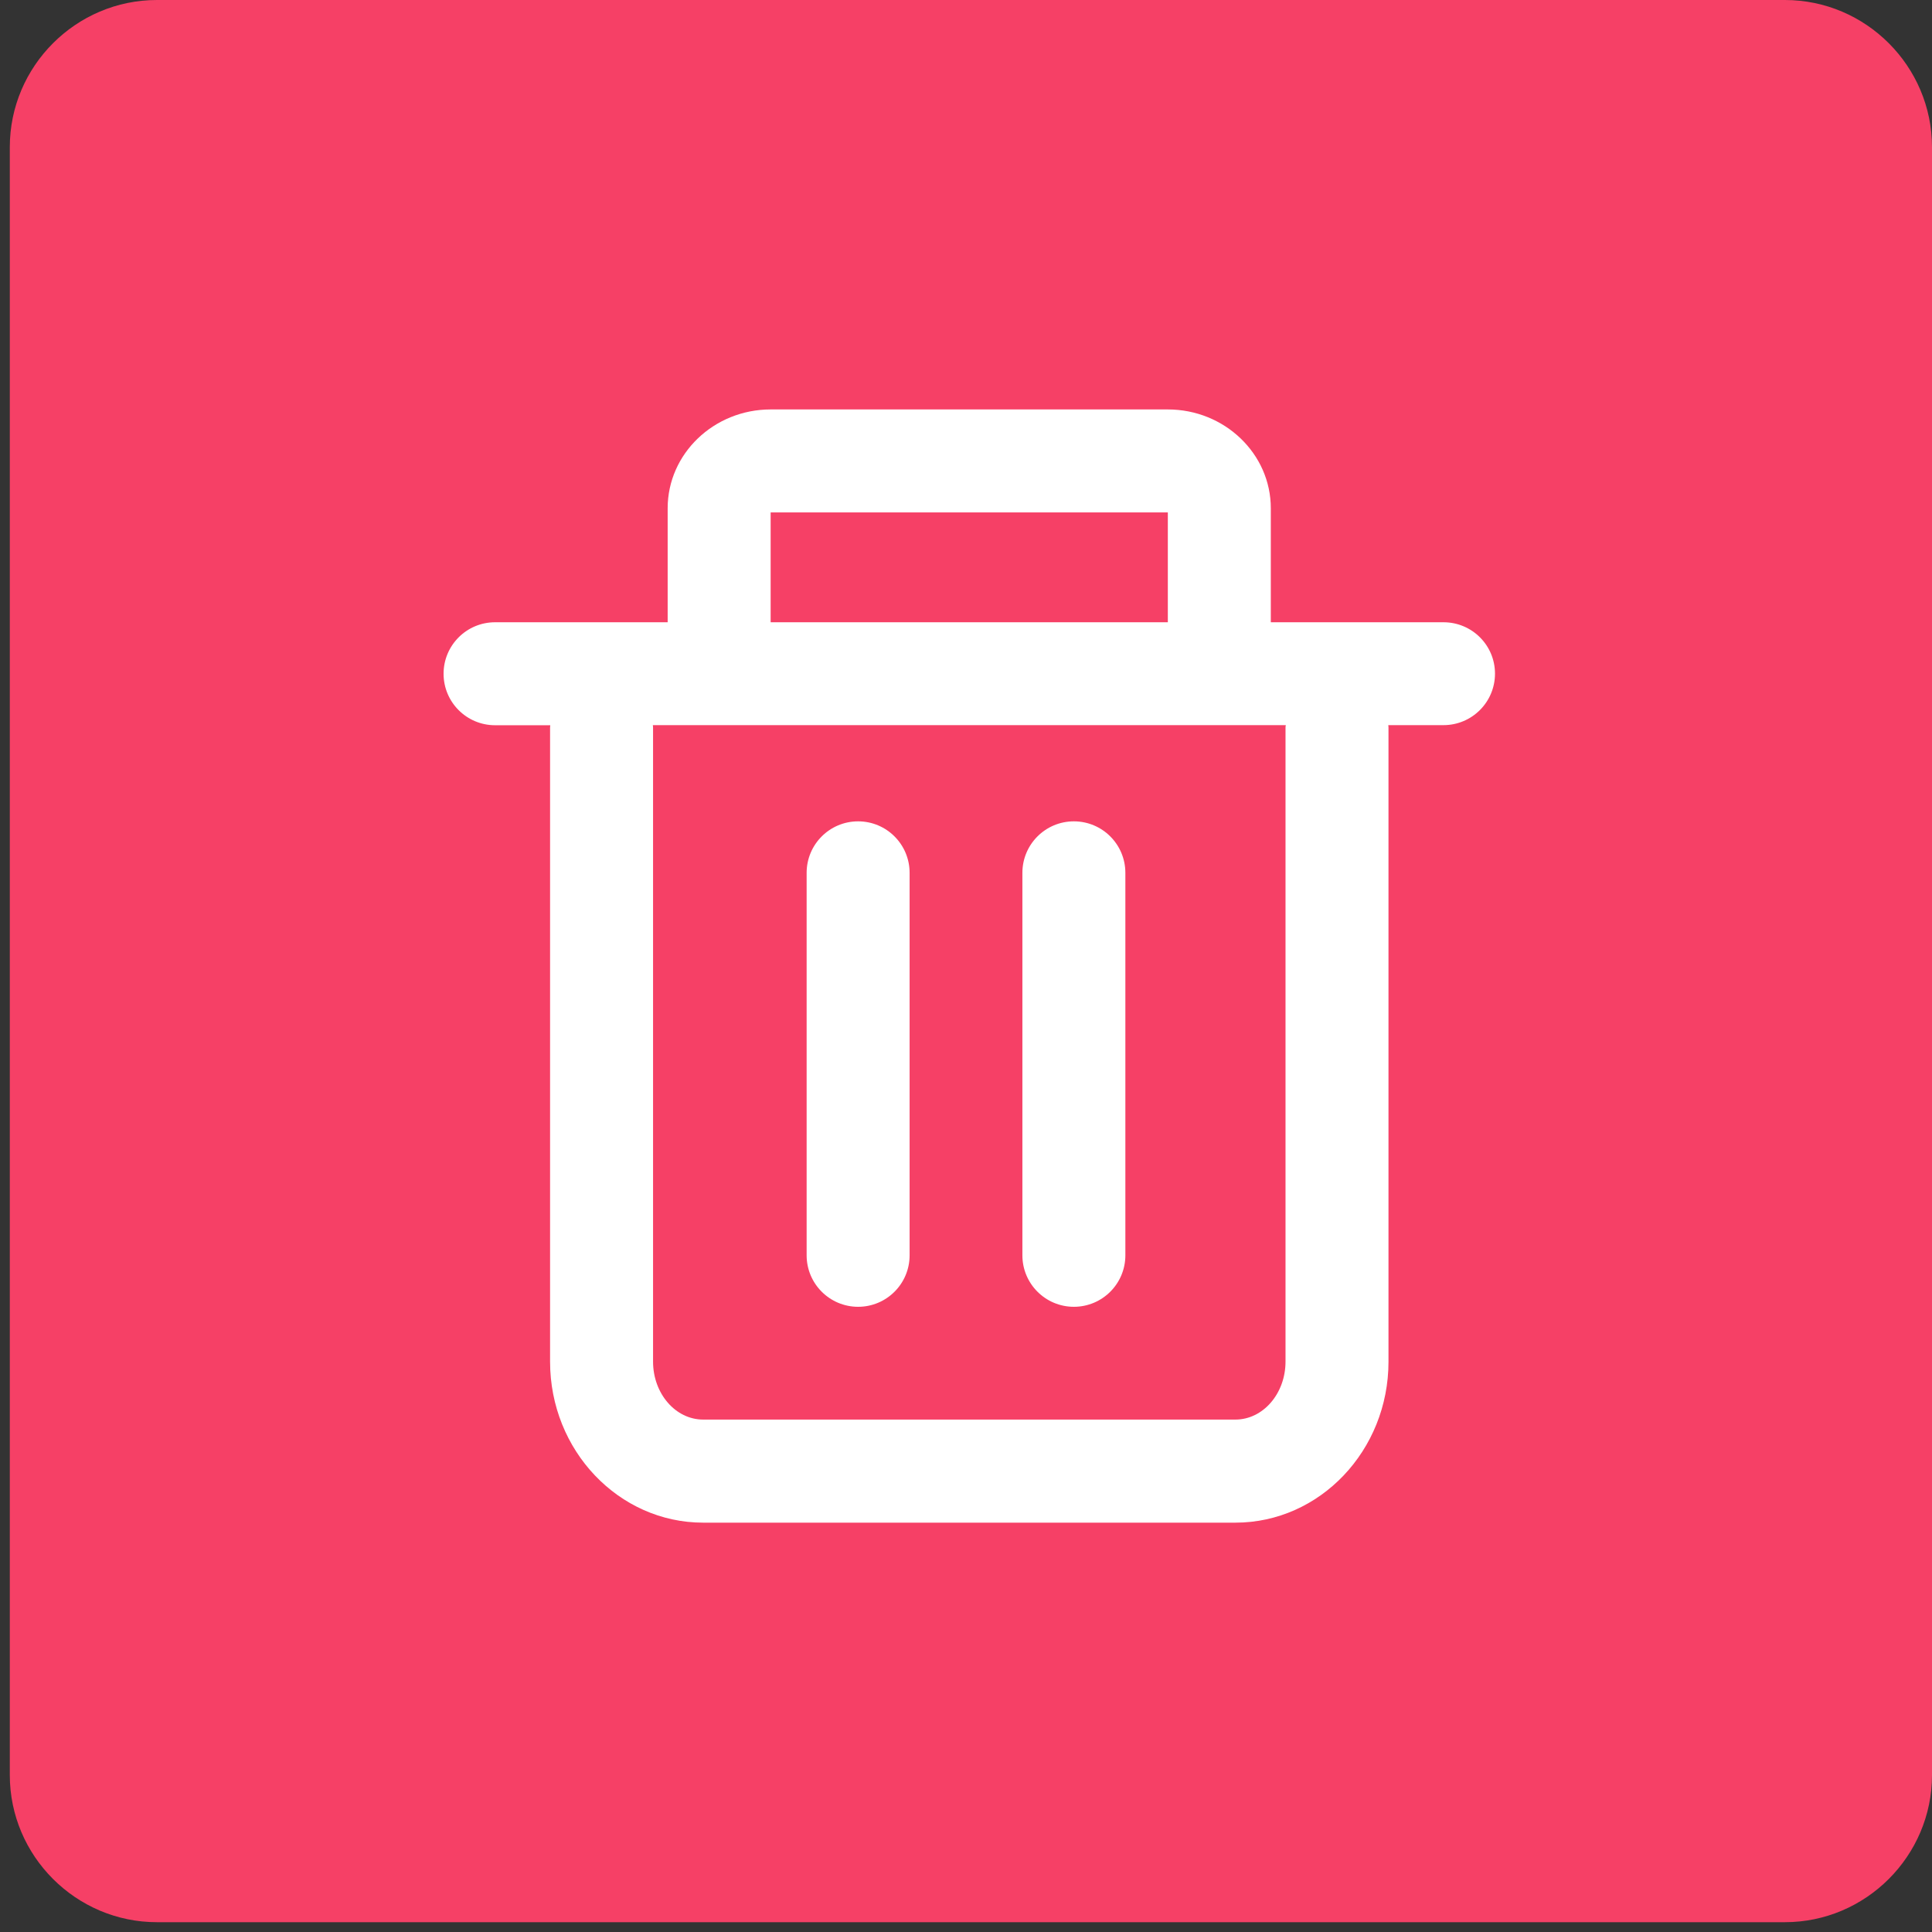 <?xml version="1.0" encoding="utf-8"?>
<!-- Generator: Adobe Illustrator 24.3.0, SVG Export Plug-In . SVG Version: 6.00 Build 0)  -->
<svg version="1.1" id="Icon_Set" xmlns="http://www.w3.org/2000/svg" xmlns:xlink="http://www.w3.org/1999/xlink" x="0px" y="0px"
	 viewBox="0 0 197 197" style="enable-background:new 0 0 197 197;" xml:space="preserve">
<rect x="0" y="0" width="197" height="197" fill="#333333" stroke="none"/>
<style type="text/css">
	.st0{fill:#2933C5;}
	.st1{fill:none;}
	.st2{fill:#2933C5;stroke:#2933C5;stroke-width:0.25;stroke-miterlimit:10;}
	.st3{fill:#2933BC;}
	.st4{fill:#1CB69A;}
	.st5{fill:#FFFFFF;}
	.st6{fill:#F64066;}
</style>
<g>
	<path class="st6" d="M182,196H16c-8.25,0-15-6.75-15-15V15C1,6.75,7.75,0,16,0h166c8.25,0,15,6.75,15,15v166
		C197,189.25,190.25,196,182,196z"/>
	<path class="st5" d="M147.19,63.45h-17.61V51.82c0-5.55-4.71-10.07-10.5-10.07h-40.5c-5.79,0-10.5,4.52-10.5,10.07v11.63H50.48
		c-2.9,0-5.25,2.35-5.25,5.25s2.35,5.25,5.25,5.25h5.63c0,0.07-0.02,0.14-0.02,0.22v64.68c0,9.05,7,16.41,15.61,16.41h54.27
		c8.61,0,15.61-7.36,15.61-16.41V74.16c0-0.07-0.02-0.14-0.02-0.22h5.63c2.9,0,5.25-2.35,5.25-5.25S150.09,63.45,147.19,63.45z
		 M78.58,52.25L78.58,52.25h40.5h0v11.2h-40.5V52.25z M131.08,74.16v64.68c0,3.26-2.29,5.91-5.11,5.91H71.7
		c-2.82,0-5.11-2.65-5.11-5.91V74.16c0-0.07-0.02-0.14-0.02-0.22h64.54C131.1,74.02,131.08,74.09,131.08,74.16z"/>
	<g>
		<path class="st5" d="M87.5,133.25c-2.9,0-5.25-2.35-5.25-5.25V89c0-2.9,2.35-5.25,5.25-5.25s5.25,2.35,5.25,5.25v39
			C92.75,130.9,90.4,133.25,87.5,133.25z"/>
	</g>
	<g>
		<path class="st5" d="M109.5,133.25c-2.9,0-5.25-2.35-5.25-5.25V89c0-2.9,2.35-5.25,5.25-5.25s5.25,2.35,5.25,5.25v39
			C114.75,130.9,112.4,133.25,109.5,133.25z"/>
	</g>
	<rect class="st1" width="197" height="197"/>
	<rect x="1" class="st1" width="196" height="196"/>
</g>
</svg>
